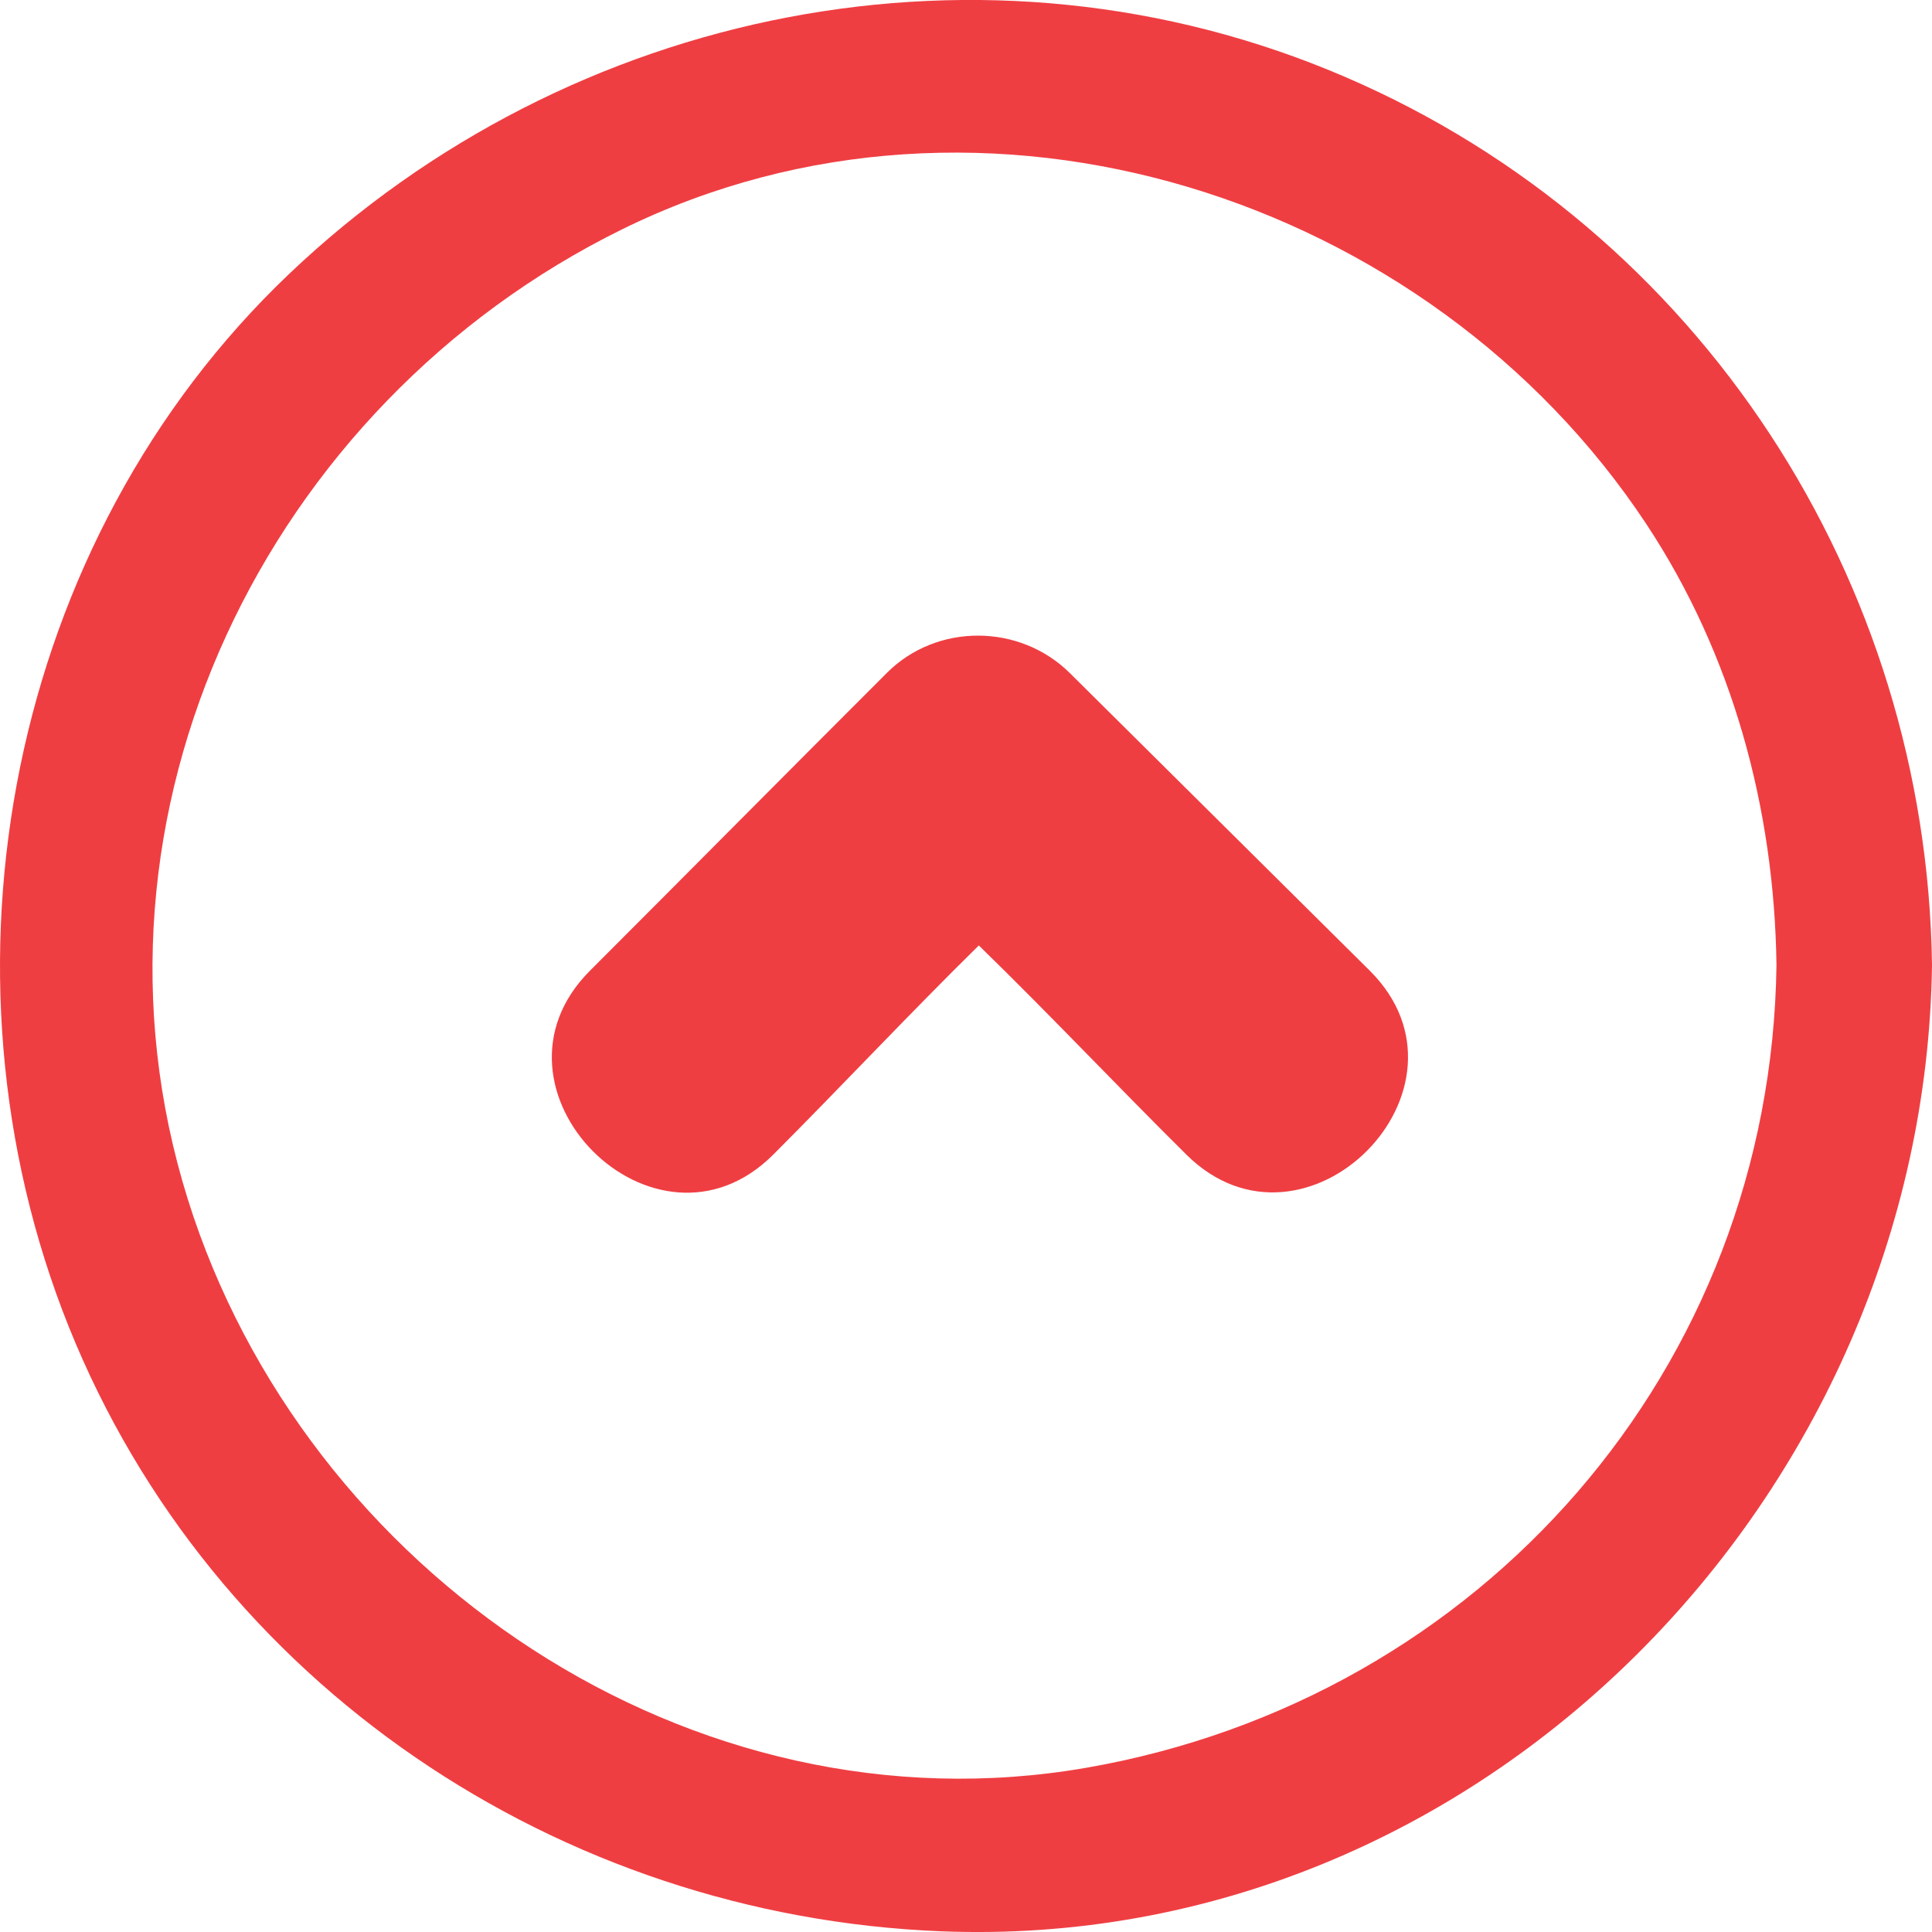 <?xml version="1.0" encoding="UTF-8" standalone="no"?>
<!-- Created with Inkscape (http://www.inkscape.org/) -->

<svg
   xmlns:dc="http://purl.org/dc/elements/1.1/"
   xmlns:cc="http://creativecommons.org/ns#"
   xmlns:rdf="http://www.w3.org/1999/02/22-rdf-syntax-ns#"
   xmlns:svg="http://www.w3.org/2000/svg"
   xmlns="http://www.w3.org/2000/svg"
   xmlns:sodipodi="http://sodipodi.sourceforge.net/DTD/sodipodi-0.dtd"
   xmlns:inkscape="http://www.inkscape.org/namespaces/inkscape"
   width="30"
   height="30.001"
   id="svg3410"
   version="1.1"
   inkscape:version="0.92.1 r15371"
   sodipodi:docname="hide.svg">
  <defs
     id="defs3412" />
  <sodipodi:namedview
     id="base"
     pagecolor="#ffffff"
     bordercolor="#666666"
     borderopacity="1.0"
     inkscape:pageopacity="0.0"
     inkscape:pageshadow="2"
     inkscape:zoom="28.88848"
     inkscape:cx="10.196912"
     inkscape:cy="15.957335"
     inkscape:current-layer="layer1"
     showgrid="true"
     inkscape:grid-bbox="true"
     inkscape:document-units="px"
     inkscape:window-width="1855"
     inkscape:window-height="1056"
     inkscape:window-x="65"
     inkscape:window-y="24"
     inkscape:window-maximized="1"
     fit-margin-top="0"
     fit-margin-left="0"
     fit-margin-right="0"
     fit-margin-bottom="0" />
  <g
     id="layer1"
     inkscape:label="Layer 1"
     inkscape:groupmode="layer"
     transform="translate(-0.967,-1.16)">
    <g
       transform="translate(-146.333,-240.51)"
       id="g3365"
       style="fill:#ef3e42;fill-opacity:1">
      <path
         inkscape:connector-curvature="0"
         d="m 163.914,252.123 c -0.777,-0.771 -2.065,-0.782 -2.842,-0.005 -1.537,1.535 -3.073,3.087 -4.61,4.624 -1.836,1.834 1.008,4.692 2.844,2.858 1.062,-1.064 2.129,-2.203 3.193,-3.249 1.076,1.046 2.15,2.185 3.224,3.249 1.843,1.825 4.687,-1.034 2.843,-2.861 -1.55,-1.535 -3.102,-3.081 -4.652,-4.616 z"
         id="path3367"
         style="fill:#ef3e42;fill-opacity:1" />
      <path
         inkscape:connector-curvature="0"
         d="m 168.186,242.864 c -5.569,-2.398 -12.034,-1.089 -16.394,3.057 -4.359,4.145 -5.641,10.814 -3.426,16.346 2.227,5.556 7.614,9.155 13.545,9.392 8.396,0.335 15.277,-6.784 15.389,-15.002 -0.08,-5.976 -3.596,-11.419 -9.114,-13.793 z m -4.019,26.256 c -6.139,1.067 -12.135,-3.024 -13.951,-8.829 -1.875,-5.991 1.227,-12.343 6.742,-15.059 5.602,-2.759 12.531,-0.521 15.902,4.569 1.347,2.036 1.992,4.428 2.025,6.854 -0.082,6.261 -4.577,11.397 -10.718,12.465 z"
         id="path3369"
         style="fill:#ef3e42;fill-opacity:1" />
    </g>
  </g>
</svg>

